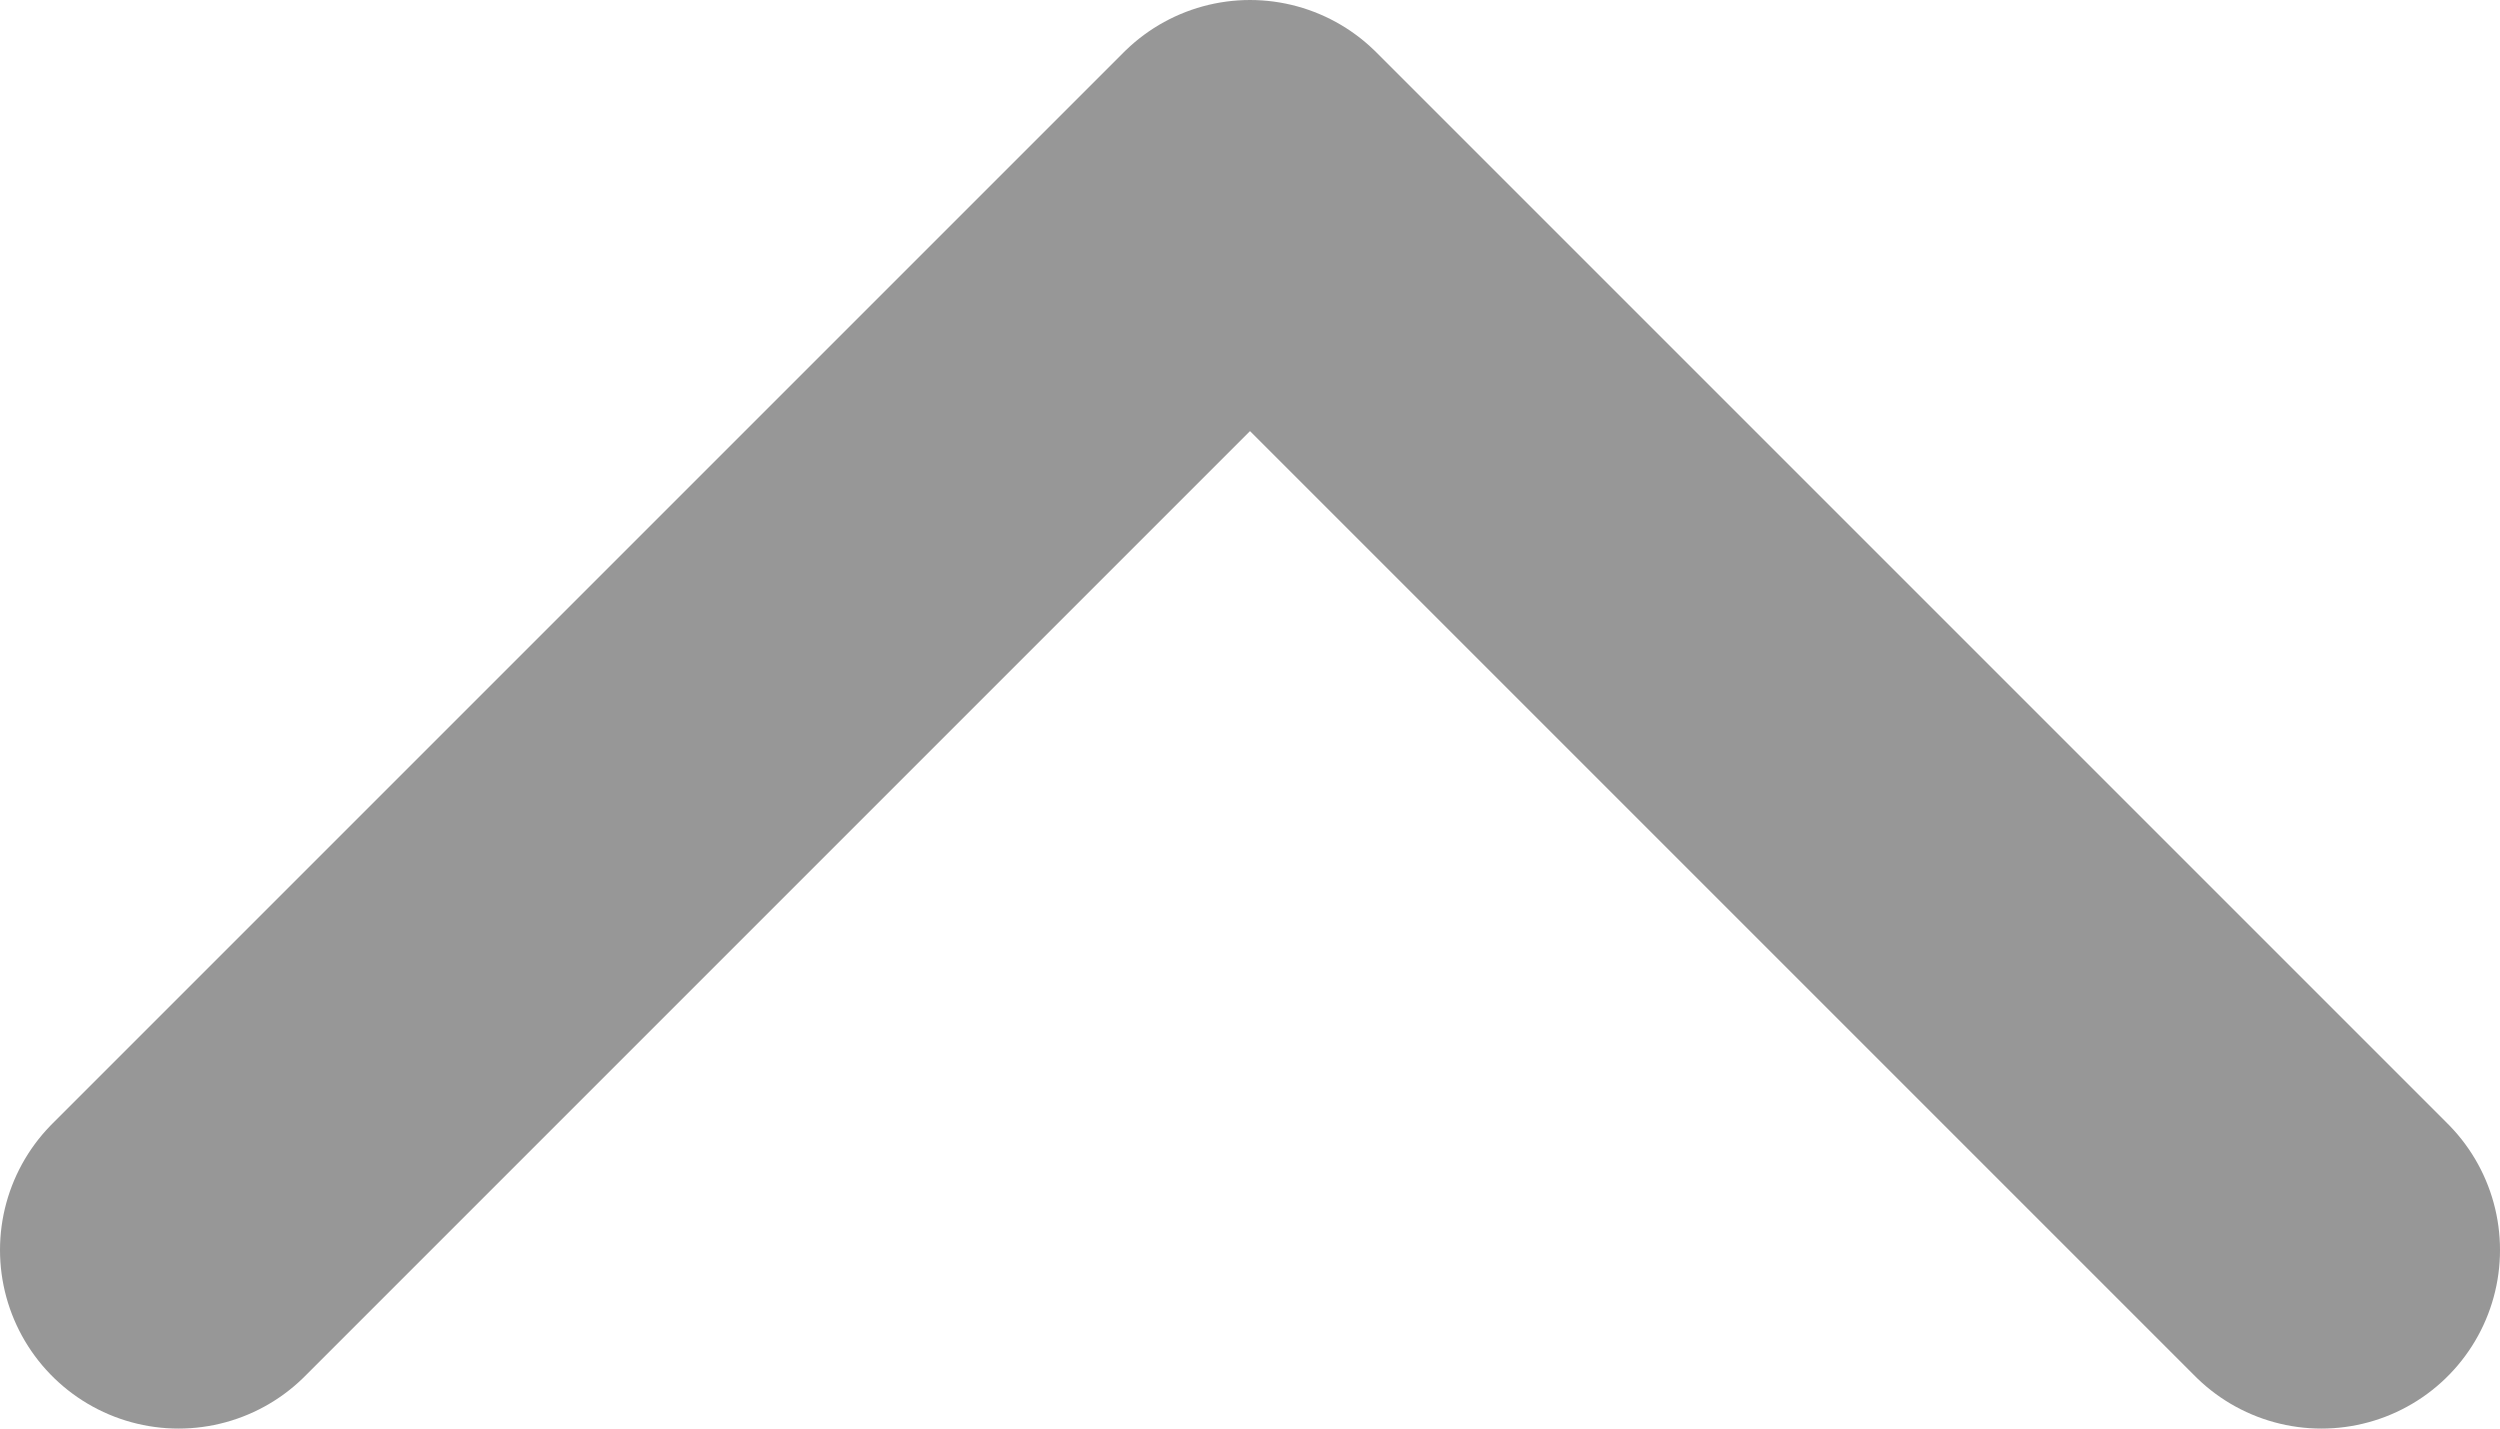 <svg width="14" height="8" viewBox="0 0 14 8" fill="none" xmlns="http://www.w3.org/2000/svg">
<path d="M1 7L7 1L13 7" stroke="#979797" stroke-width="2" stroke-linecap="round" stroke-linejoin="round"/>
</svg>
